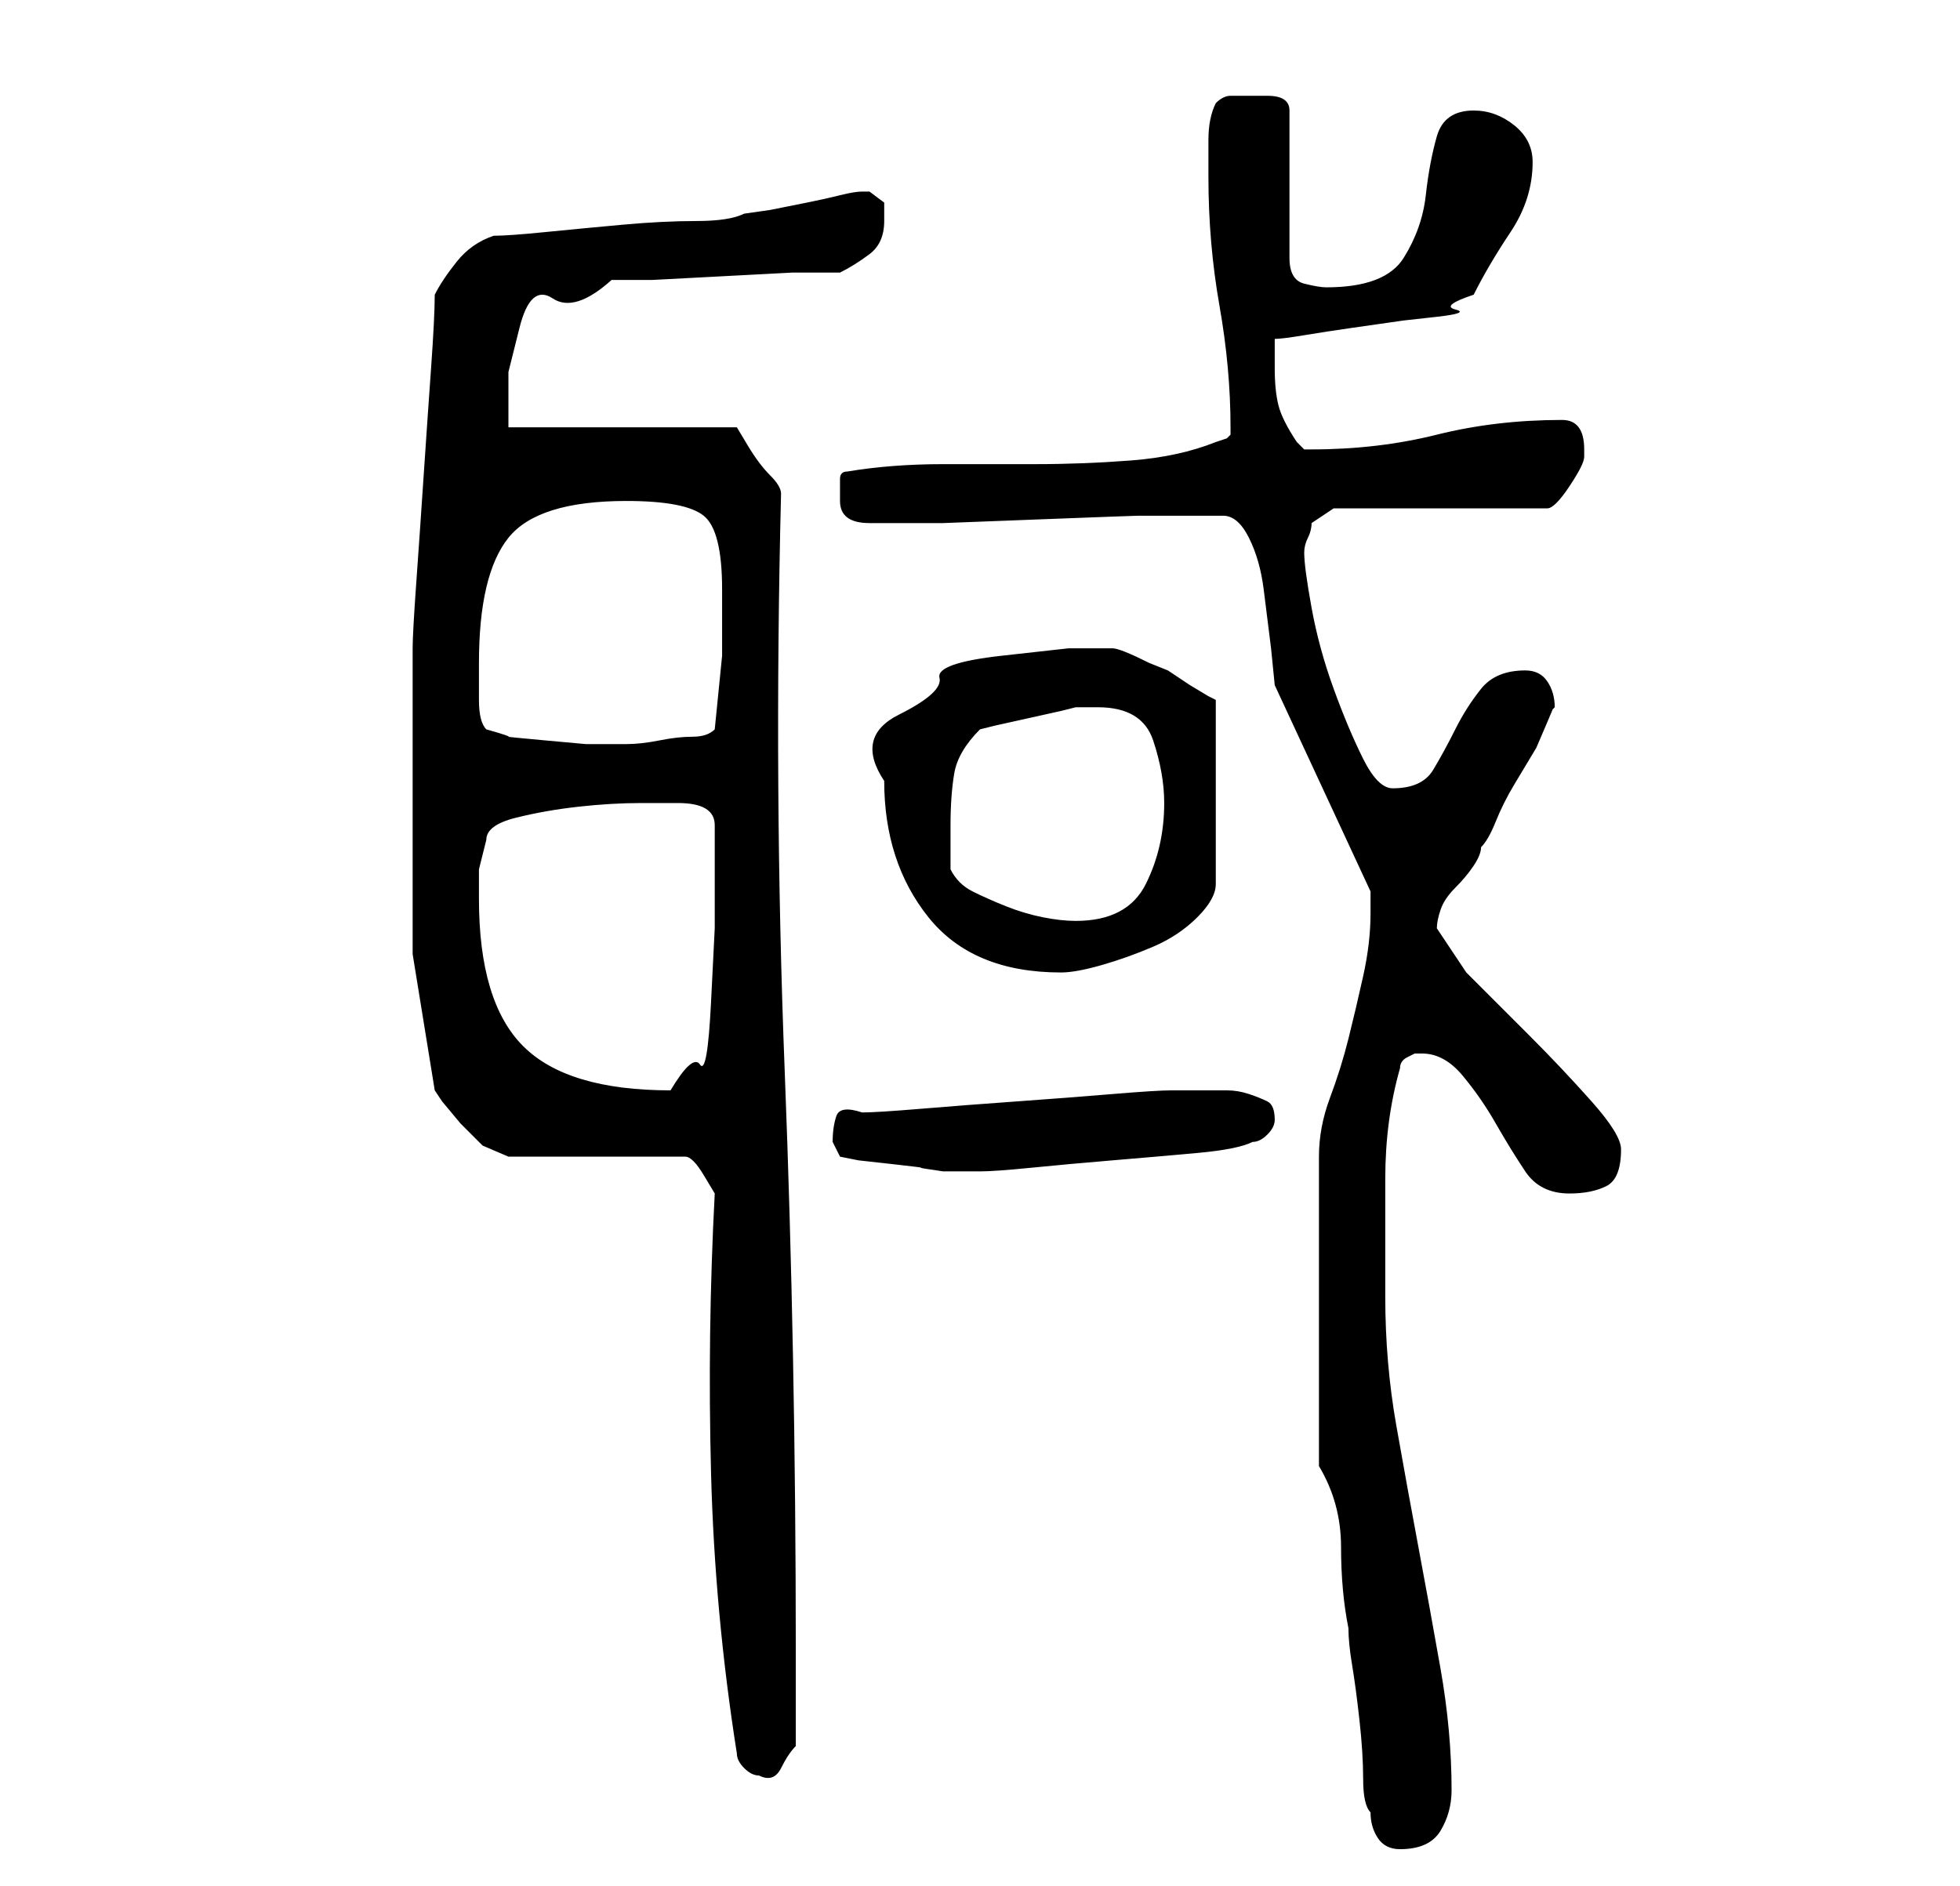 <?xml version="1.0" standalone="no"?>
<!DOCTYPE svg PUBLIC "-//W3C//DTD SVG 1.1//EN" "http://www.w3.org/Graphics/SVG/1.1/DTD/svg11.dtd" >
<svg xmlns="http://www.w3.org/2000/svg" xmlns:xlink="http://www.w3.org/1999/xlink" version="1.1" viewBox="-10 0 266 256">
   <path fill="currentColor"
d="M176 246q0 2 1 3.5t3 1.5q4 0 5.5 -2.5t1.5 -5.5q0 -8 -1.5 -16.5t-3 -16.5t-3 -16.5t-1.5 -17.5v-16q0 -8 2 -15q0 -1 1 -1.5l1 -0.5h1q3 0 5.5 3t4.5 6.5t4 6.5t6 3q3 0 5 -1t2 -5q0 -2 -4 -6.5t-8.5 -9l-8.5 -8.5t-4 -6q0 -1 0.5 -2.5t2 -3t2.5 -3t1 -2.5q1 -1 2 -3.5
t2.5 -5l3 -5t1.5 -3.5t0.5 -1.5l0.5 -0.5q0 -2 -1 -3.5t-3 -1.5q-4 0 -6 2.5t-3.5 5.5t-3 5.5t-5.5 2.5q-2 0 -4 -4t-4 -9.5t-3 -11t-1 -7.5q0 -1 0.5 -2t0.5 -2l3 -2h29q1 0 3 -3t2 -4v-1q0 -4 -3 -4q-9 0 -17 2t-17 2h-1l-1 -1q-2 -3 -2.5 -5t-0.5 -5v-2v-2q1 0 4 -0.5
t6.5 -1l7 -1t4.5 -0.5t2.5 -1t2.5 -2q2 -4 5 -8.5t3 -9.5q0 -3 -2.5 -5t-5.5 -2q-4 0 -5 3.5t-1.5 8t-3 8.5t-10.5 4q-1 0 -3 -0.5t-2 -3.5v-20q0 -2 -3 -2h-3h-2q-1 0 -2 1q-1 2 -1 5v5q0 9 1.5 17.5t1.5 16.5v1l-0.5 0.5t-1.5 0.5q-5 2 -11.5 2.5t-13 0.5h-12.5
q-7 0 -13 1q-1 0 -1 1v3q0 3 4 3h2h8t13 -0.5t13.5 -0.5h7.5h4q2 0 3.5 3t2 7l1 8t0.5 5l13 28v3q0 4 -1 8.5t-2 8.5t-2.5 8t-1.5 8v3v6v7v5v5v5.5v6.5v4q3 5 3 11t1 11q0 2 0.5 5t1 7.5t0.5 8t1 4.5zM90 238q0 1 1 2t2 1q2 1 3 -1t2 -3v-13q0 -40 -1.5 -78.5t-0.5 -78.5
q0 -1 -1.5 -2.5t-3 -4l-1.5 -2.5h-31v-7.5t1.5 -6t4.5 -4t8 -2.5h5.5t9.5 -0.5t9.5 -0.5h6.5q2 -1 4 -2.5t2 -4.5v-2.5t-2 -1.5h-1q-1 0 -3 0.5t-4.5 1l-5 1t-3.5 0.5q-2 1 -6.5 1t-10 0.5t-10.5 1t-7 0.5q-3 1 -5 3.5t-3 4.5q0 3 -0.5 10t-1 14.5t-1 14.5t-0.5 9v4v5.5v7.5
v5v19.5t3 18.5l1 1.5t2.5 3l3 3t3.5 1.5h24q1 0 2.5 2.5l1.5 2.5q-1 19 -0.5 38t3.5 38zM104 157l2.5 0.5t4.5 0.5t4 0.5t3 0.5h1h1h1.5h1.5q2 0 7 -0.5t11 -1t11.5 -1t7.5 -1.5q1 0 2 -1t1 -2v0q0 -2 -1 -2.5t-2.5 -1t-3 -0.5h-2.5h-2.5h-2.5q-2 0 -8 0.5t-13 1t-13 1
t-8 0.5q-3 -1 -3.5 0.5t-0.5 3.5l0.5 1zM55 122v-4t1 -4q0 -2 4 -3t8.5 -1.5t8.5 -0.5h5q5 0 5 3v6v8t-0.5 10t-1.5 8.5t-4 3.5q-14 0 -20 -6t-6 -20zM110 106q0 11 6 18.5t18 7.5q2 0 5.5 -1t7 -2.5t6 -4t2.5 -4.5v-25l-1 -0.5t-2.5 -1.5l-3 -2t-2.5 -1q-4 -2 -5 -2h-6
t-9 1t-8.5 3t-5.5 5t-2 9zM119 118v-6q0 -4 0.5 -7t3.5 -6l2 -0.5t4.5 -1t4.5 -1l2 -0.5h1.5h1.5q6 0 7.5 4.5t1.5 8.5q0 6 -2.5 11t-9.5 5q-2 0 -4.5 -0.5t-5 -1.5t-4.5 -2t-3 -3zM56 99q-1 -1 -1 -4v-5q0 -12 4 -17t16 -5q8 0 10.5 2t2.5 10v9t-1 10q-1 1 -3 1t-4.5 0.5
t-4.5 0.5h-2h-3.5t-5.5 -0.5t-5 -0.5t-3 -1z" />
</svg>
